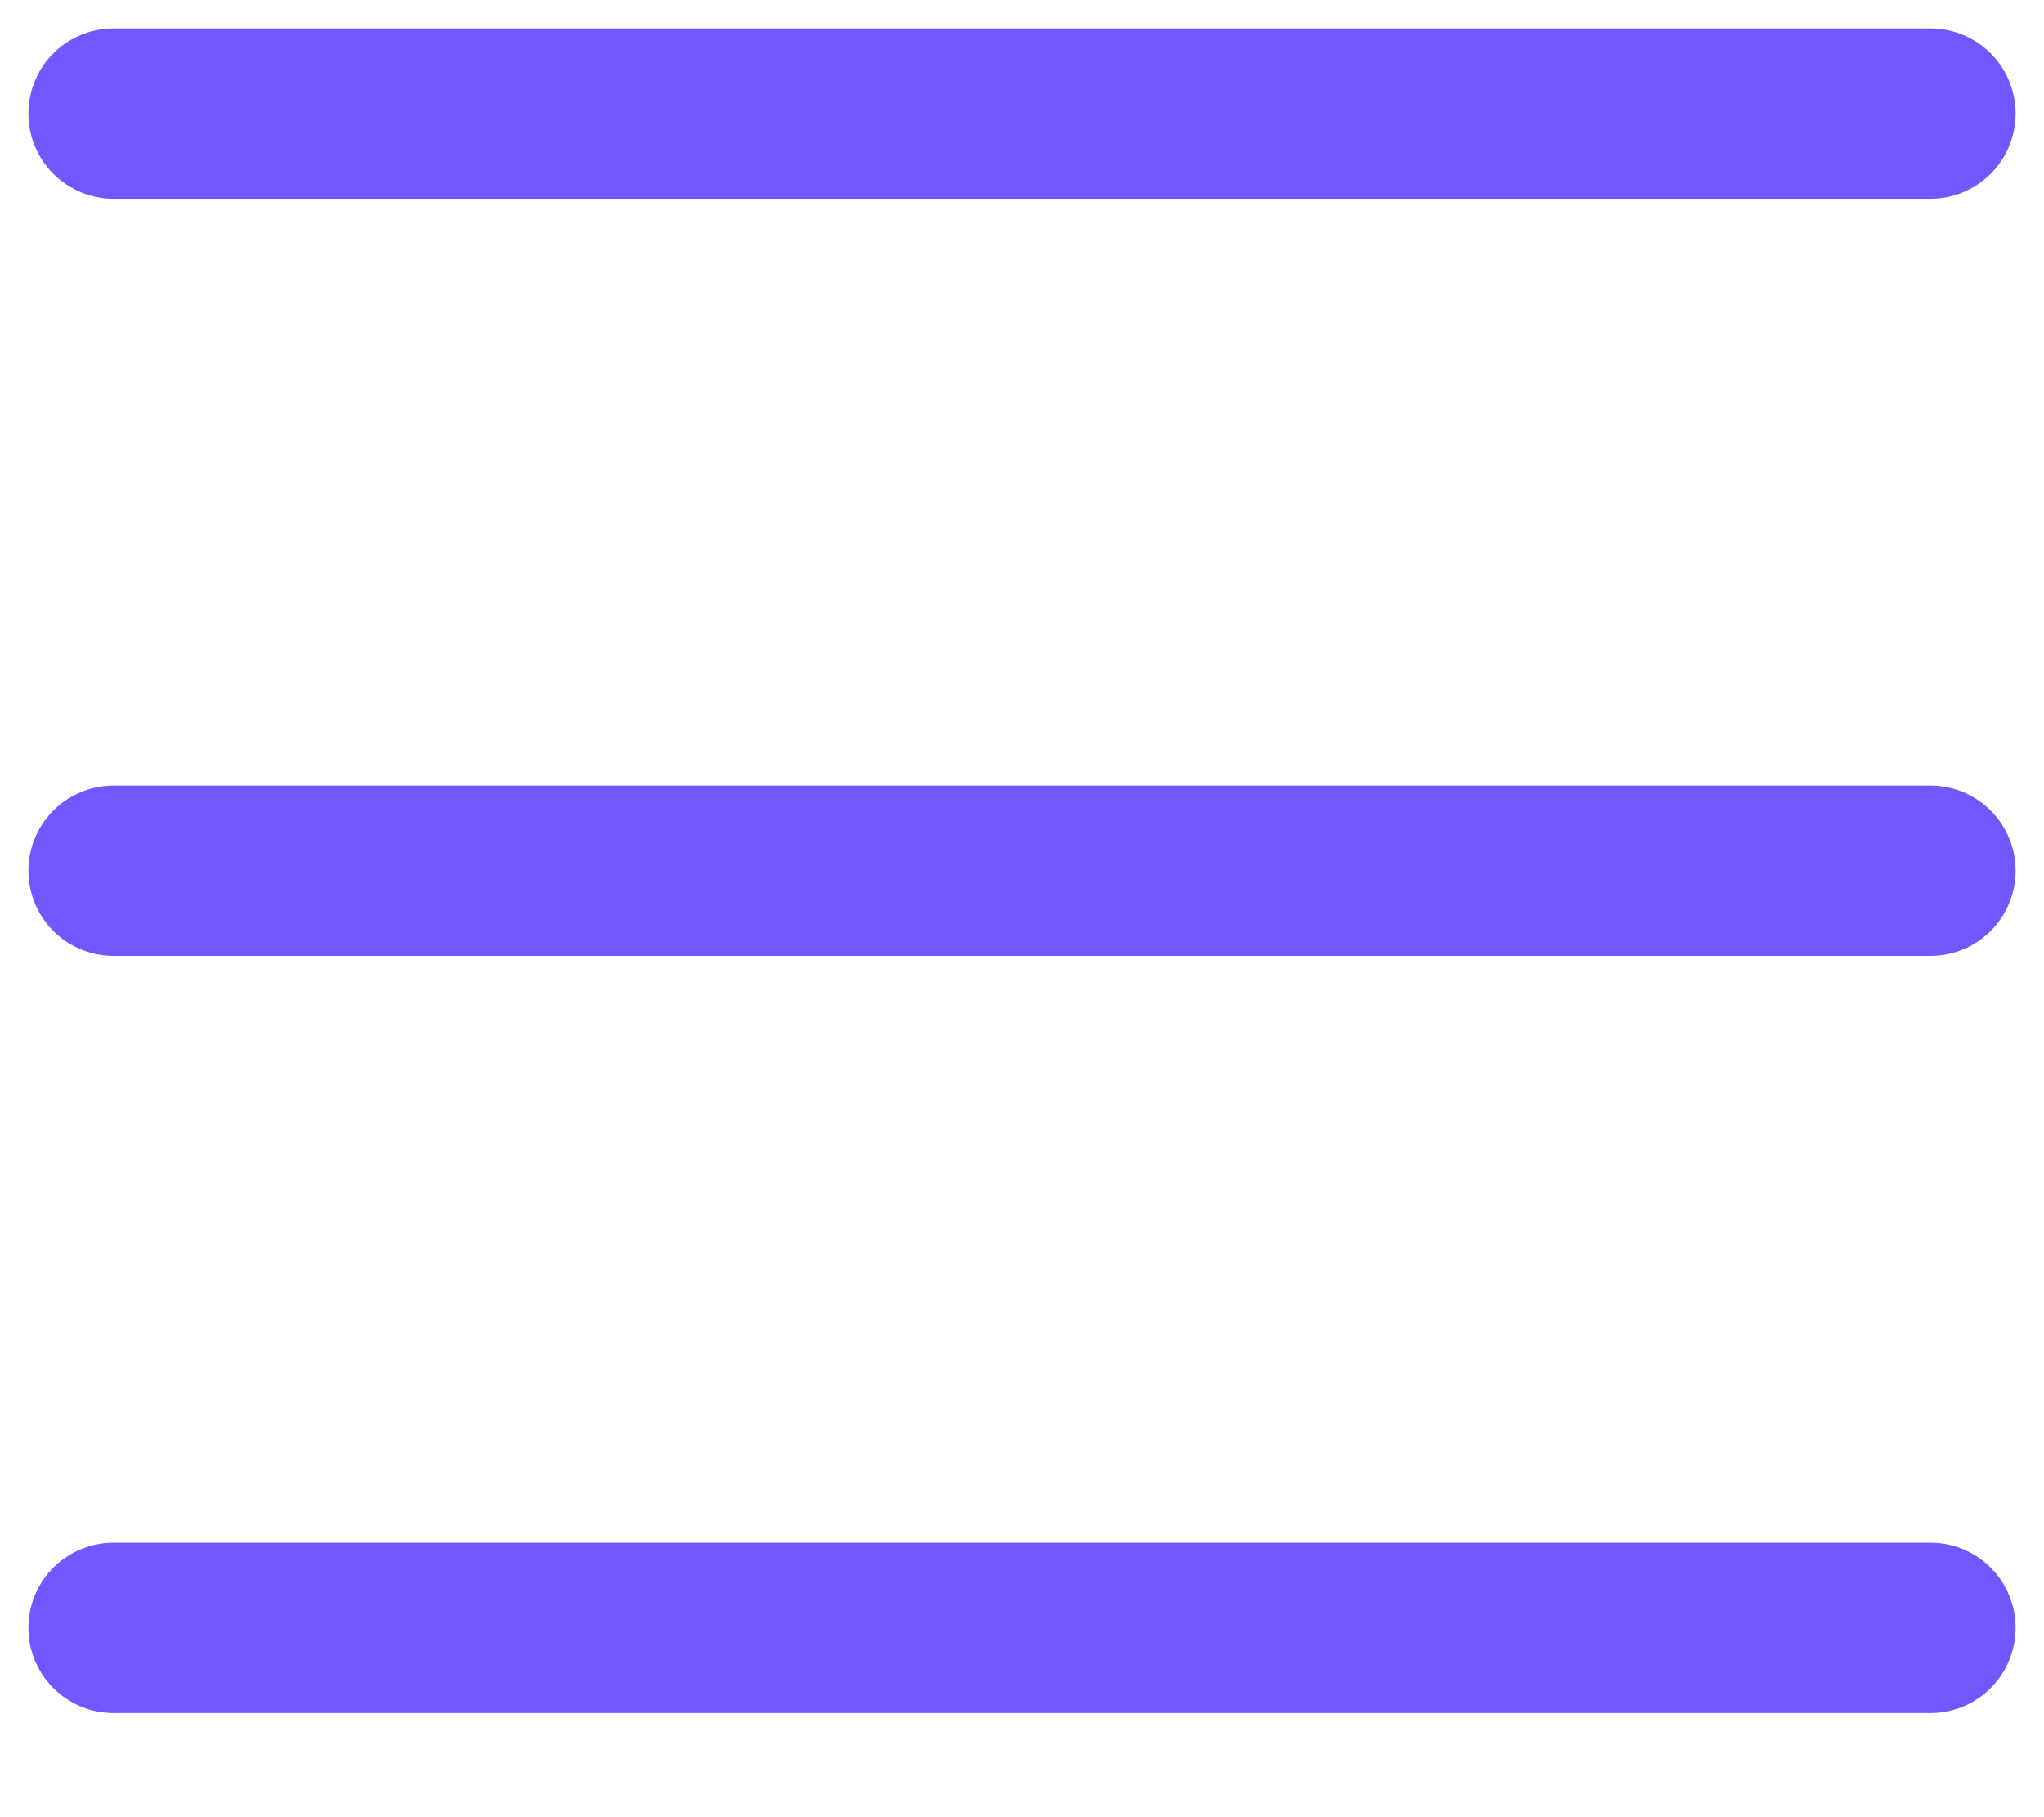 <svg width="18" height="16" viewBox="0 0 18 16" fill="none" xmlns="http://www.w3.org/2000/svg">
<path d="M17 7.667H1M17 1H1M17 14.333H1" stroke="#7257FF" stroke-width="1.5" stroke-linecap="round"/>
</svg>
